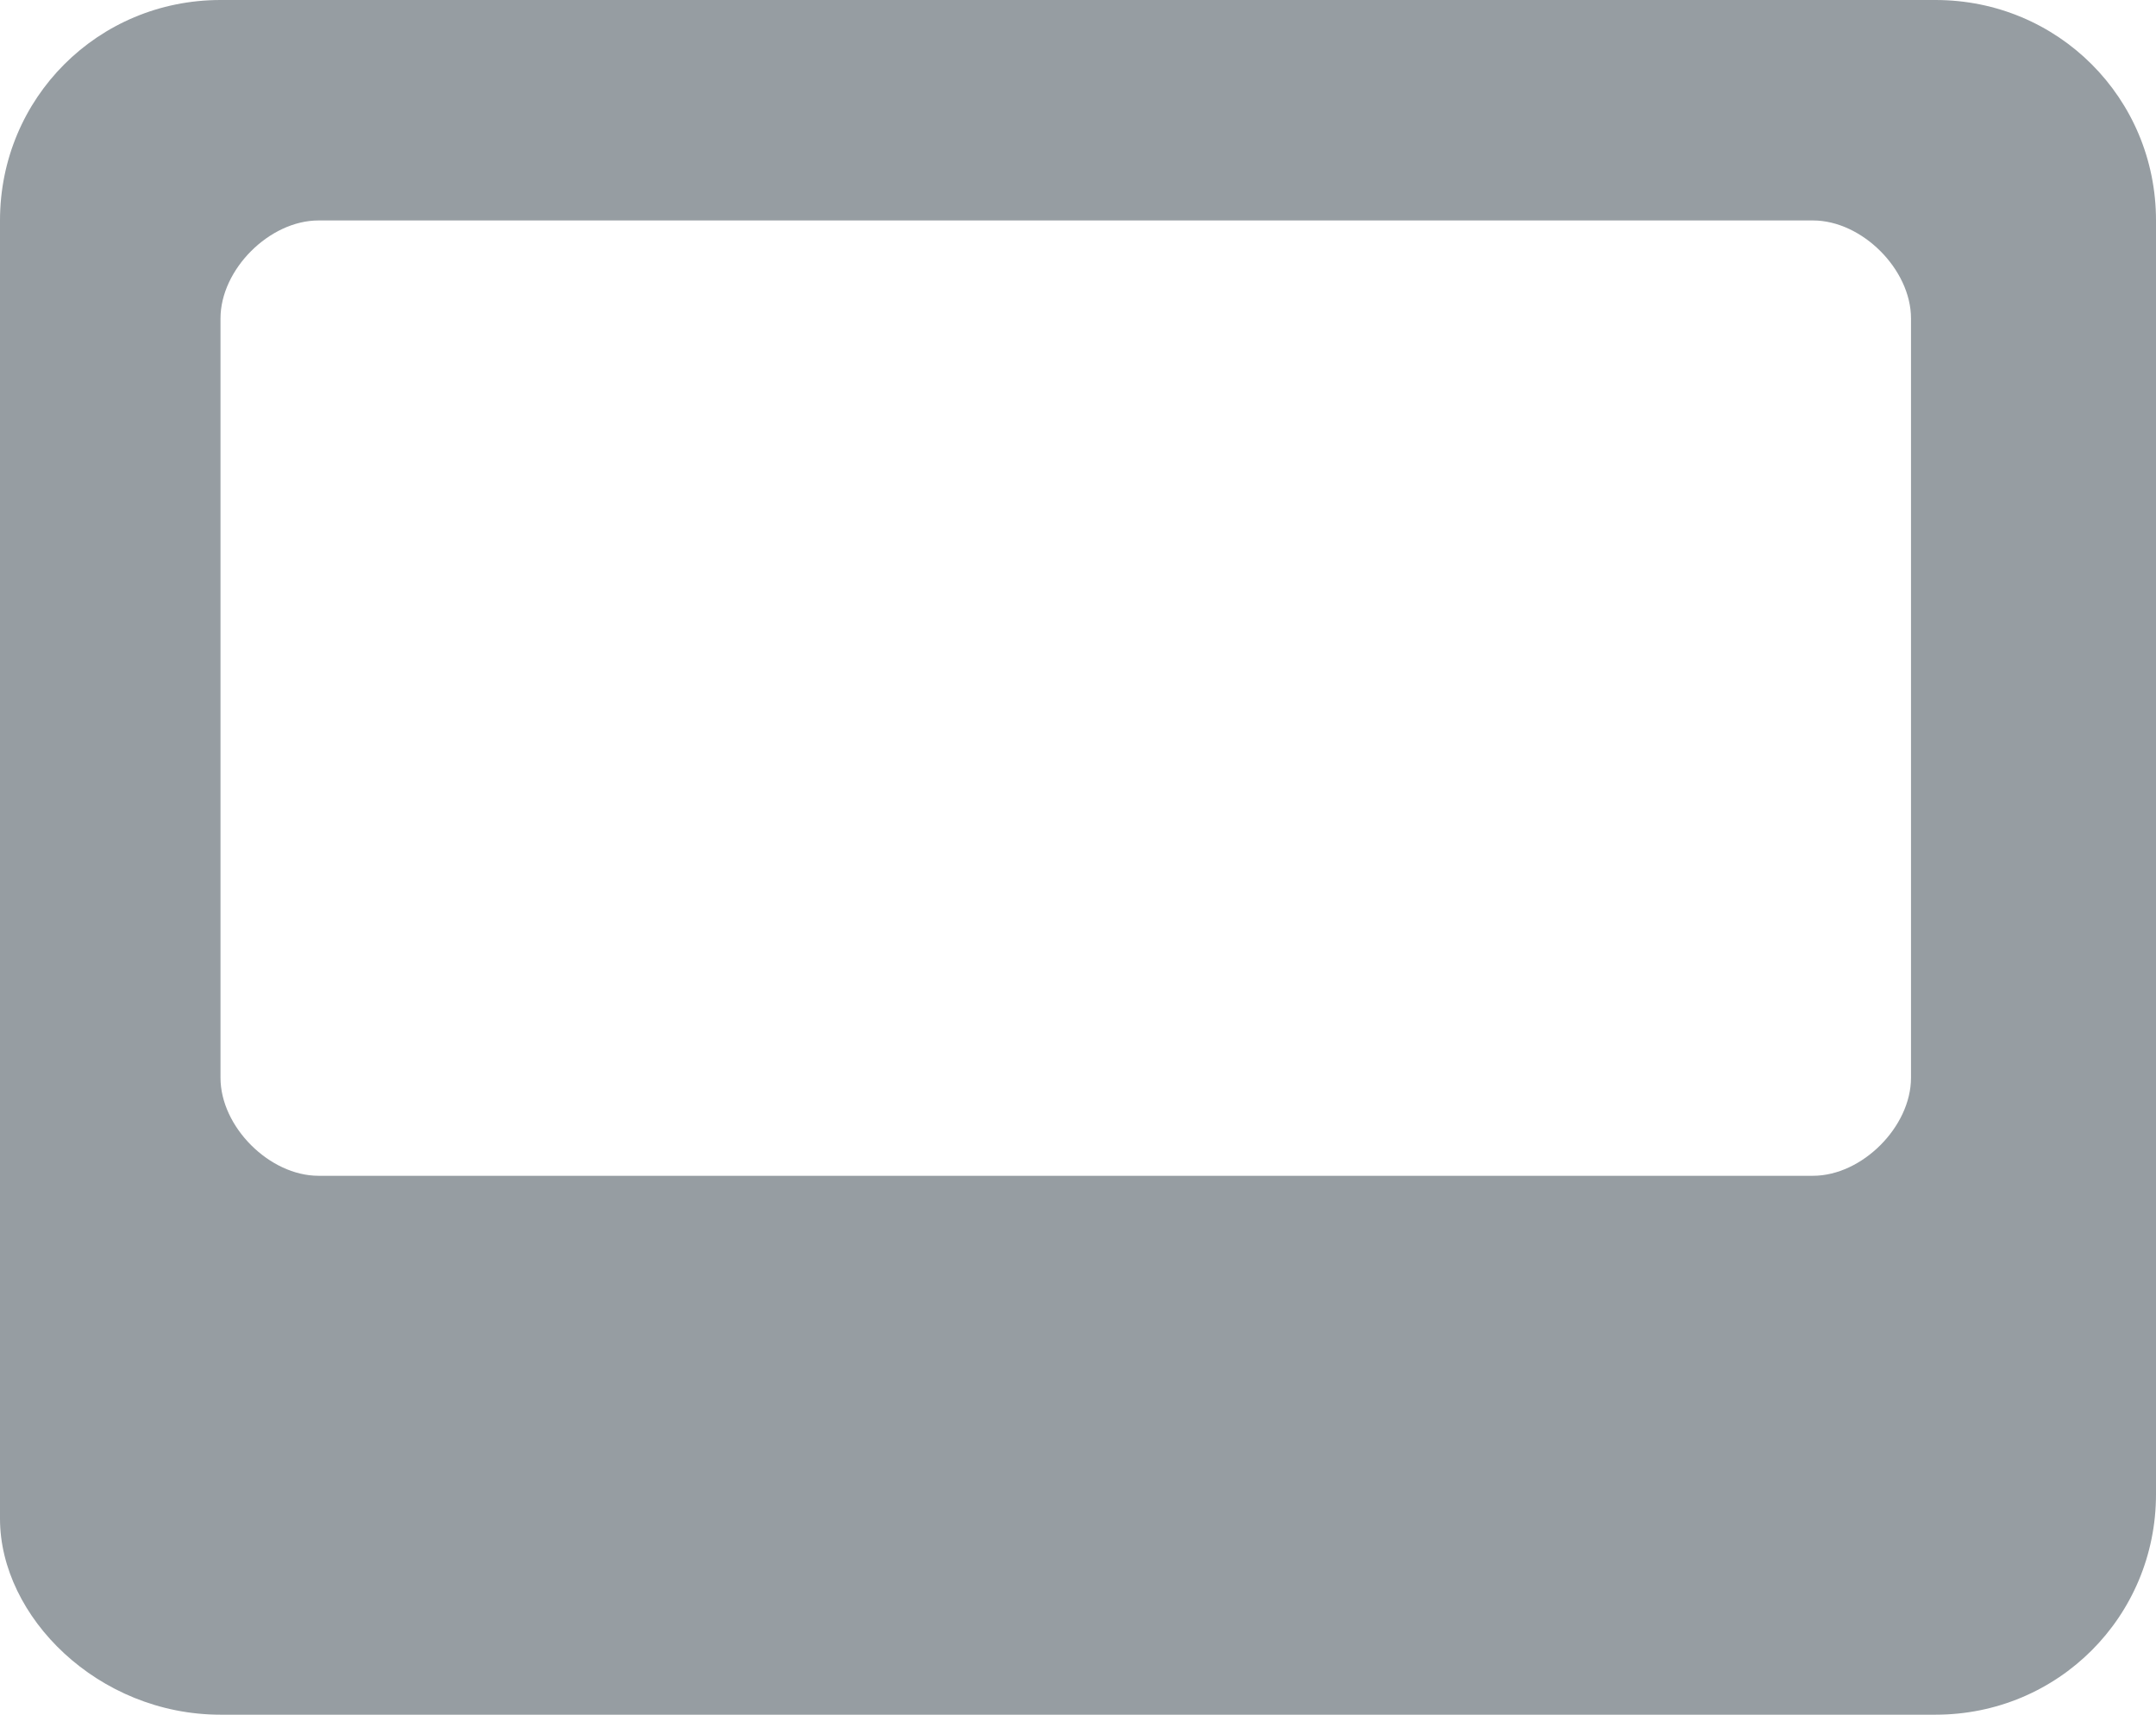 <svg enable-background="new 0 0 8.8 7" viewBox="0 0 8.8 7" xmlns="http://www.w3.org/2000/svg"><path clip-rule="evenodd" d="m.9 0c-.5 0-.9.4-.9.9v5.3c0 .4.4.8.9.8h7c.5 0 .9-.4.9-.9v-5.2c0-.5-.4-.9-.9-.9zm0 4.4v-3.1c0-.2.2-.4.4-.4h6.1c.2 0 .4.2.4.4v3.1c0 .2-.2.4-.4.4h-6.1c-.2 0-.4-.2-.4-.4z" fill="#969da2" fill-rule="evenodd"/></svg>